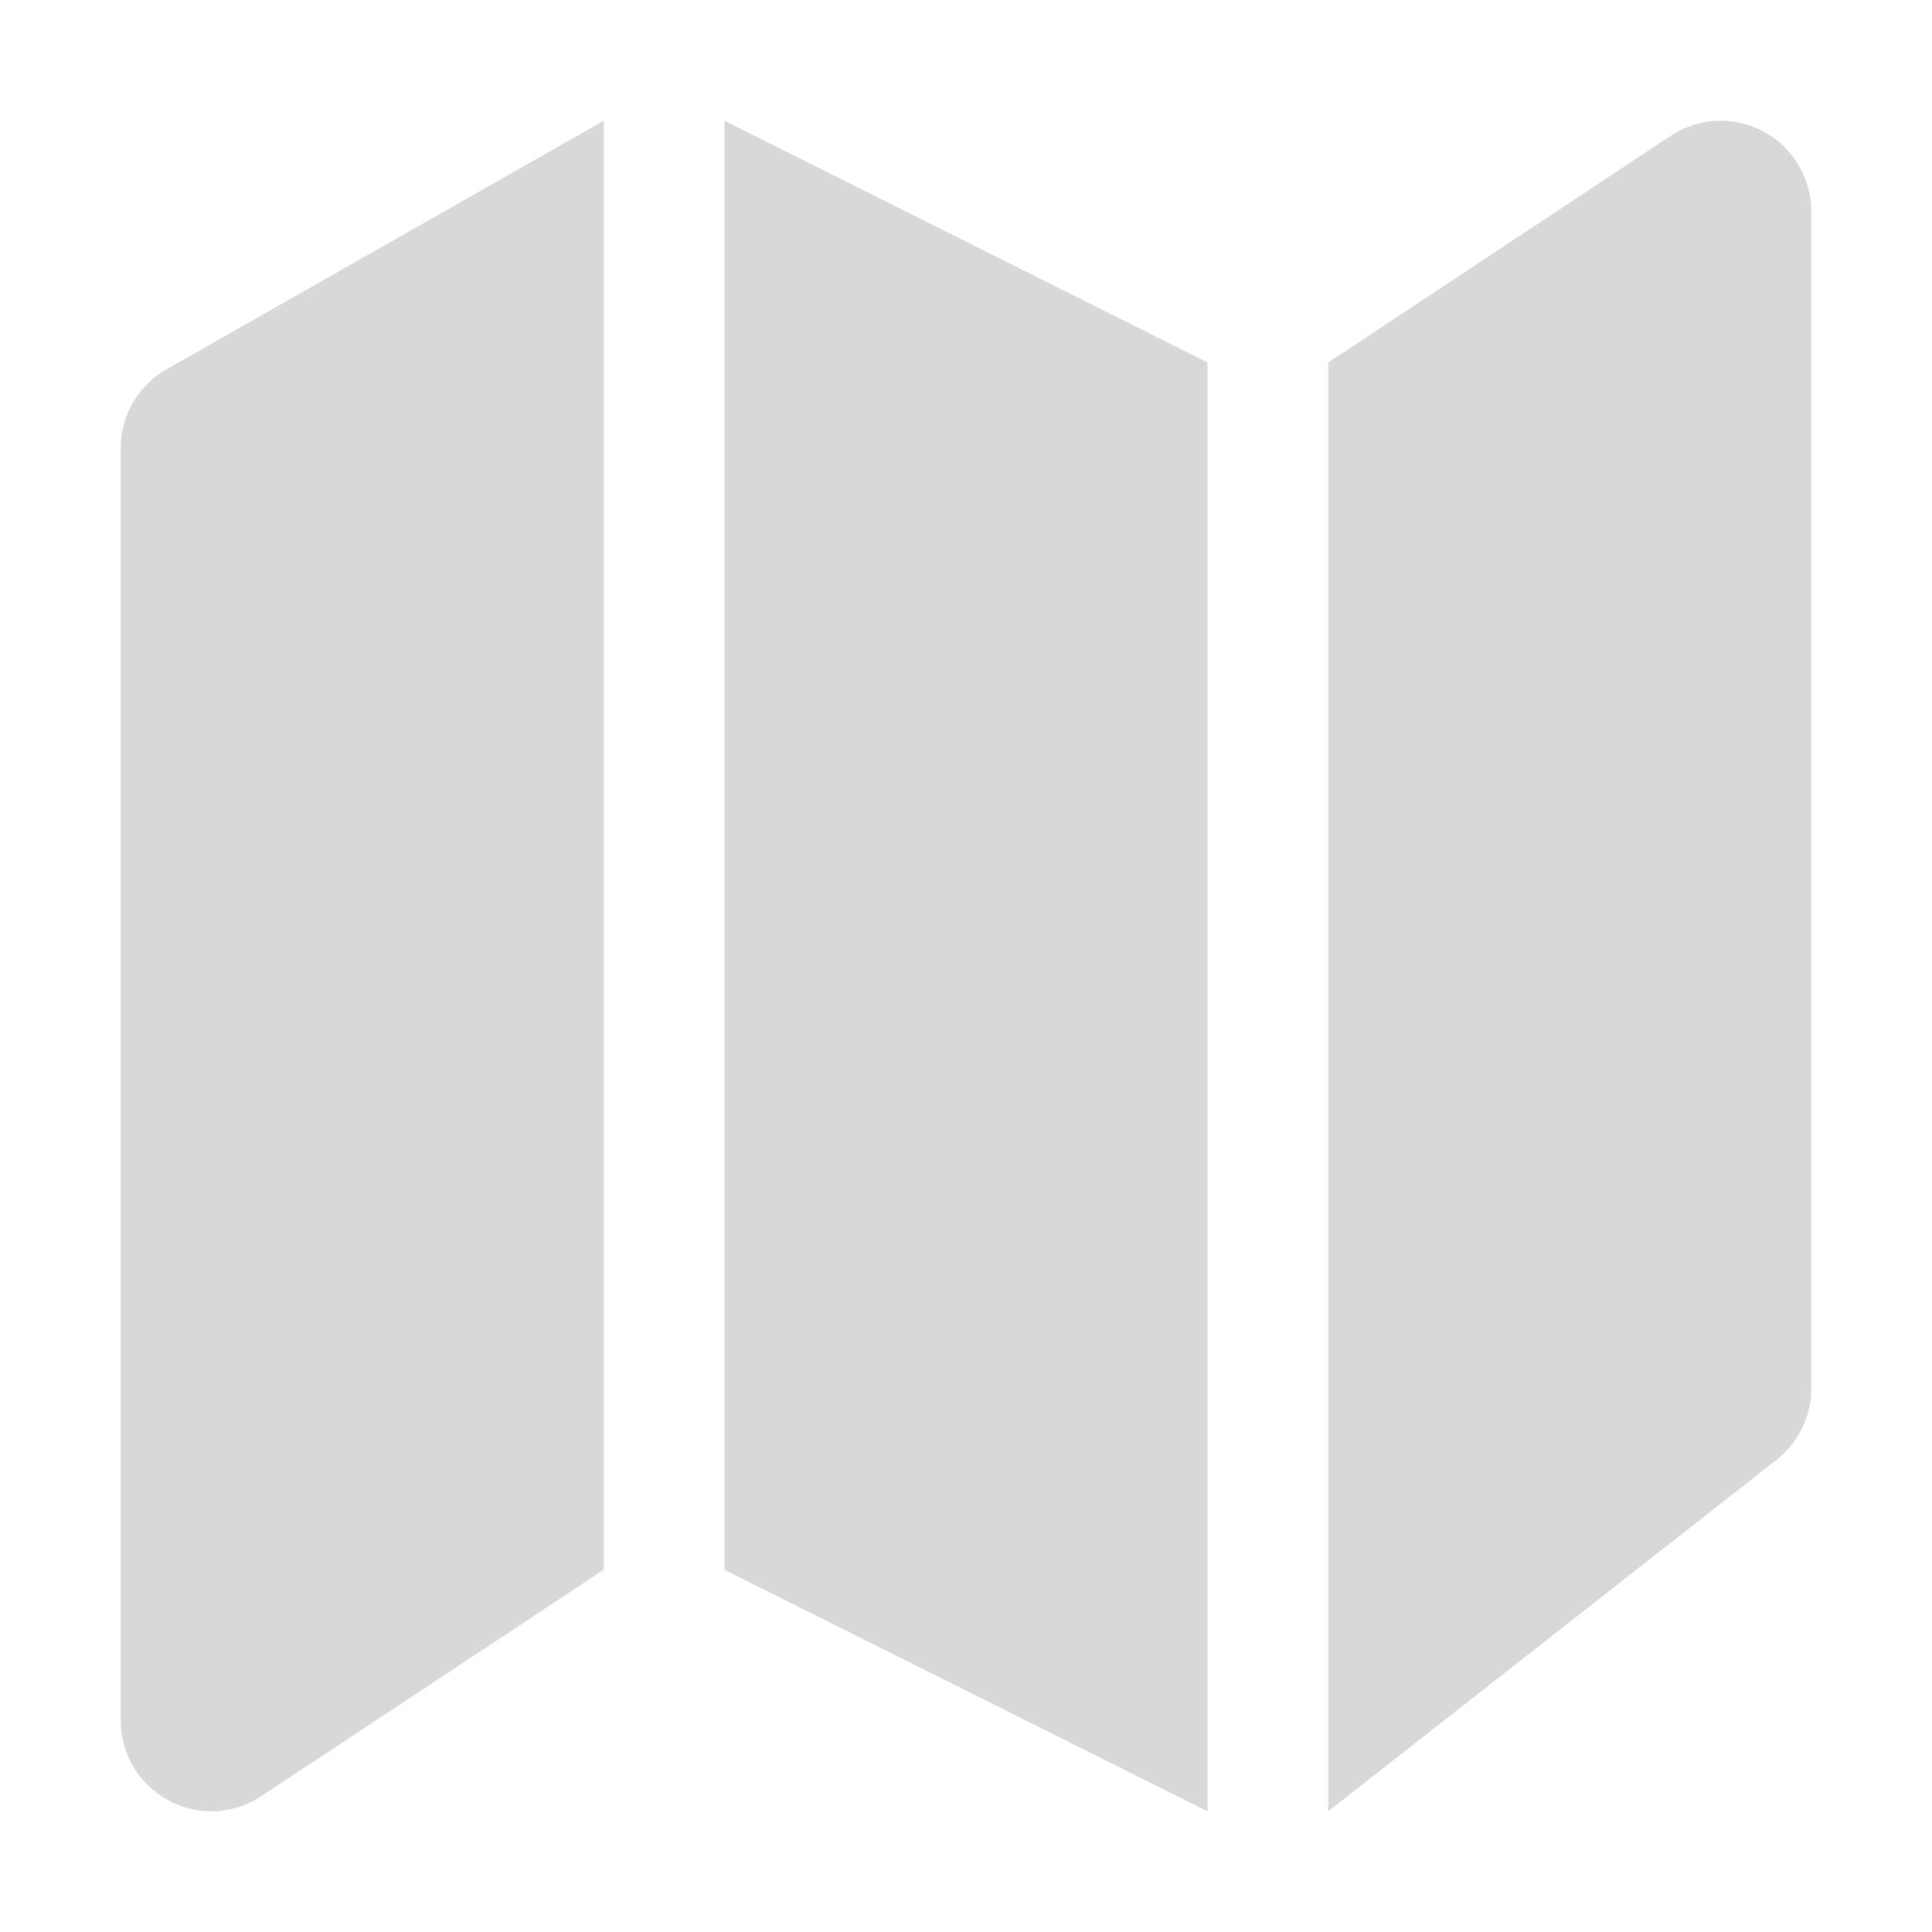 <svg width="24" height="24" viewBox="0 0 24 24" fill="none" xmlns="http://www.w3.org/2000/svg">
<path d="M9 1.5V19.5L15 22.5V4.503L9 1.5Z" fill="#D8D8D8"/>
<path d="M7.5 19.5L7.5 1.5L2.104 4.568C1.733 4.762 1.5 5.147 1.5 5.565V21.375C1.5 21.78 1.718 22.154 2.071 22.354C2.423 22.554 2.856 22.548 3.204 22.34L7.5 19.5Z" fill="#D8D8D8"/>
<path d="M22.04 18.157L16.5 22.5V4.503L20.796 1.66C21.144 1.452 21.577 1.446 21.929 1.646C22.282 1.846 22.5 2.22 22.5 2.625V17.25C22.5 17.608 22.329 17.945 22.04 18.157Z" fill="#D8D8D8"/>
</svg>
